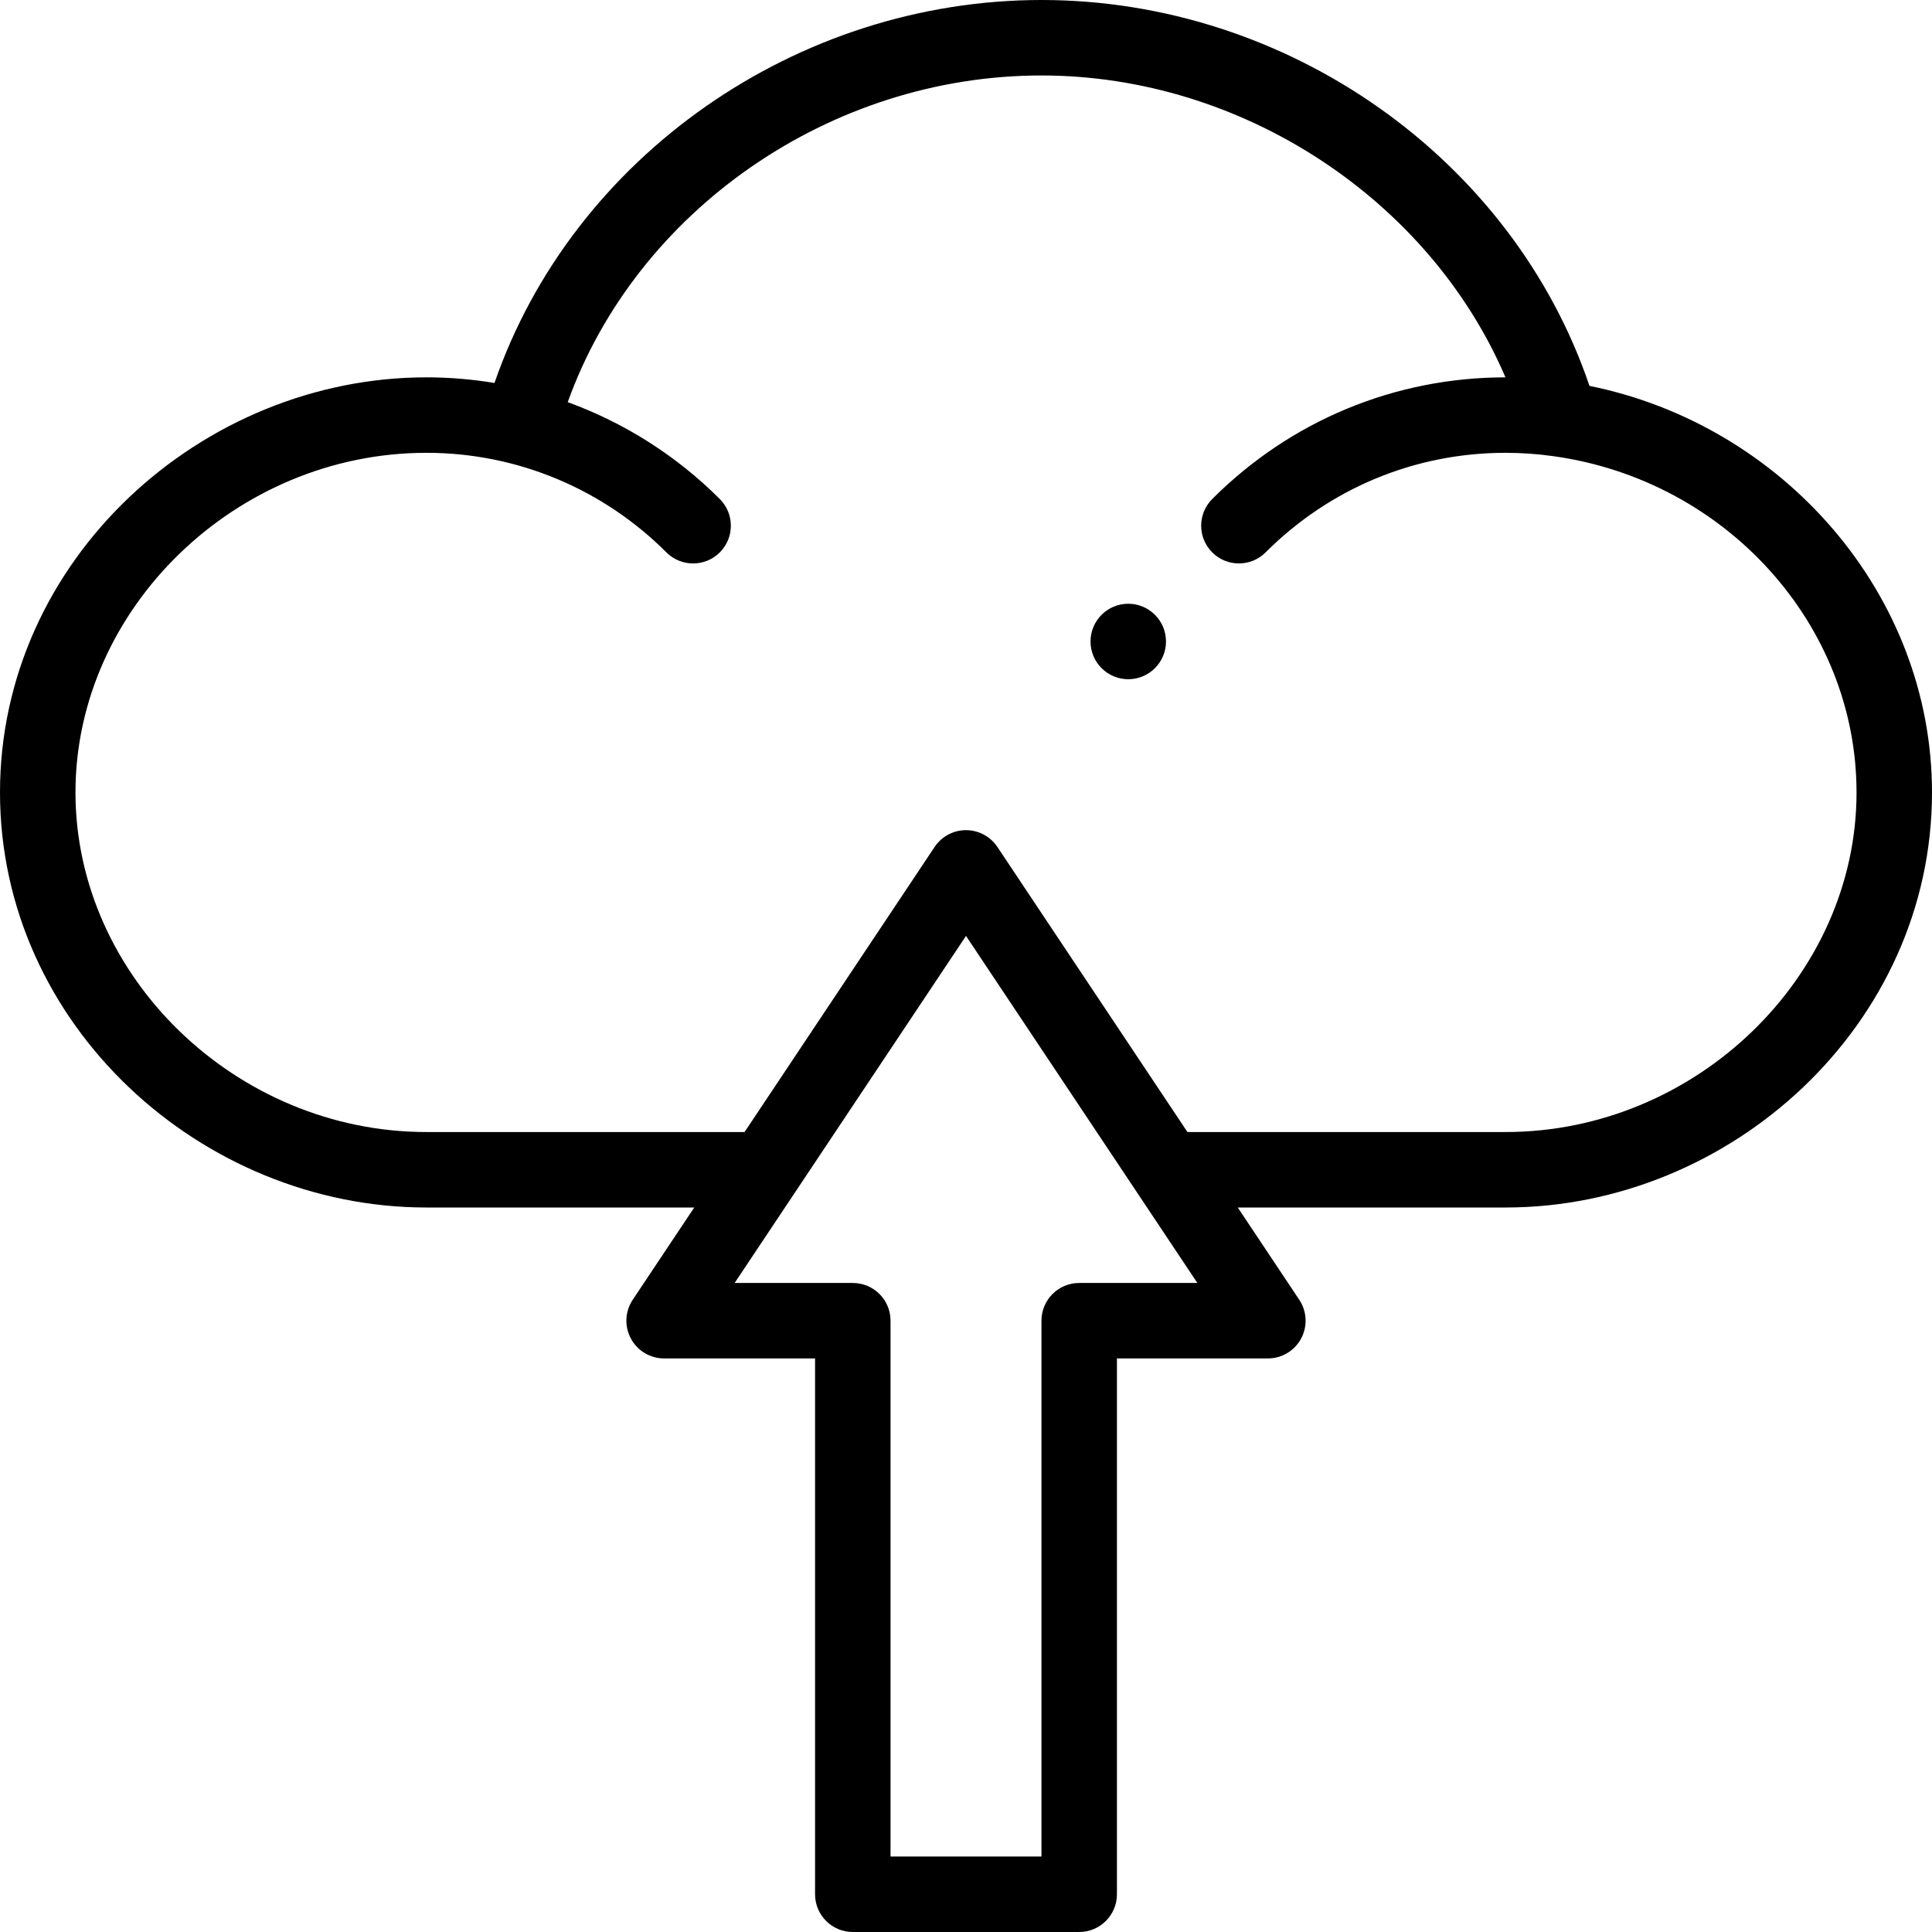 <svg viewBox="0 0 512 512.001" xmlns="http://www.w3.org/2000/svg"><path d="m299 160c-5.52 0-10 4.48-10 10s4.48 10 10 10 10-4.48 10-10-4.48-10-10-10zm0 0"/><path d="m421.227 102.266c-20.41-60.242-79.977-102.266-145.227-102.266-64.832 0-124.223 41.492-144.957 101.492-5.945-.984-11.984-1.492-18.043-1.492-59.559 0-113 48.273-113 110 0 61.73 53.445 110 113 110h70.98l-16.301 24.453c-2.047 3.066-2.238 7.016-.496 10.266 1.738 3.254 5.129 5.281 8.816 5.281h40v142c0 5.523 4.477 10 10 10h60c5.523 0 10-4.477 10-10v-142h40c3.688 0 7.078-2.031 8.816-5.281 1.738-3.25 1.551-7.199-.496-10.266l-16.301-24.453h70.98c59.559 0 113-48.273 113-110 0-52.539-39.492-97.375-90.773-107.734zm-135.227 237.734c-5.523 0-10 4.477-10 10v142h-40v-142c0-5.523-4.477-10-10-10h-31.312c9.352-14.023 61.312-91.973 61.312-91.973 6.242 9.367 49.887 74.828 61.312 91.973zm113-40h-84.316l-50.363-75.547c-1.855-2.781-4.977-4.453-8.32-4.453s-6.465 1.672-8.32 4.453l-50.363 75.547h-84.316c-50.41 0-93-41.215-93-90s42.59-90 93-90c24.41 0 47.031 9.812 63.609 26.391 3.906 3.906 10.238 3.906 14.145 0s3.902-10.238 0-14.145c-11.445-11.441-25.227-20.191-40.301-25.672 18.184-50.688 69.453-86.574 125.547-86.574 53.227 0 102.816 32.938 122.961 80-29.316.012-56.914 11.461-77.711 32.246-3.906 3.902-3.906 10.234-.004 14.141 3.906 3.906 10.238 3.91 14.145.004 17.027-17.02 39.621-26.391 63.609-26.391 4.25 0 8.535.305 12.754.902 45.746 6.406 80.246 44.707 80.246 89.098 0 48.785-42.59 90-93 90zm0 0"/></svg>